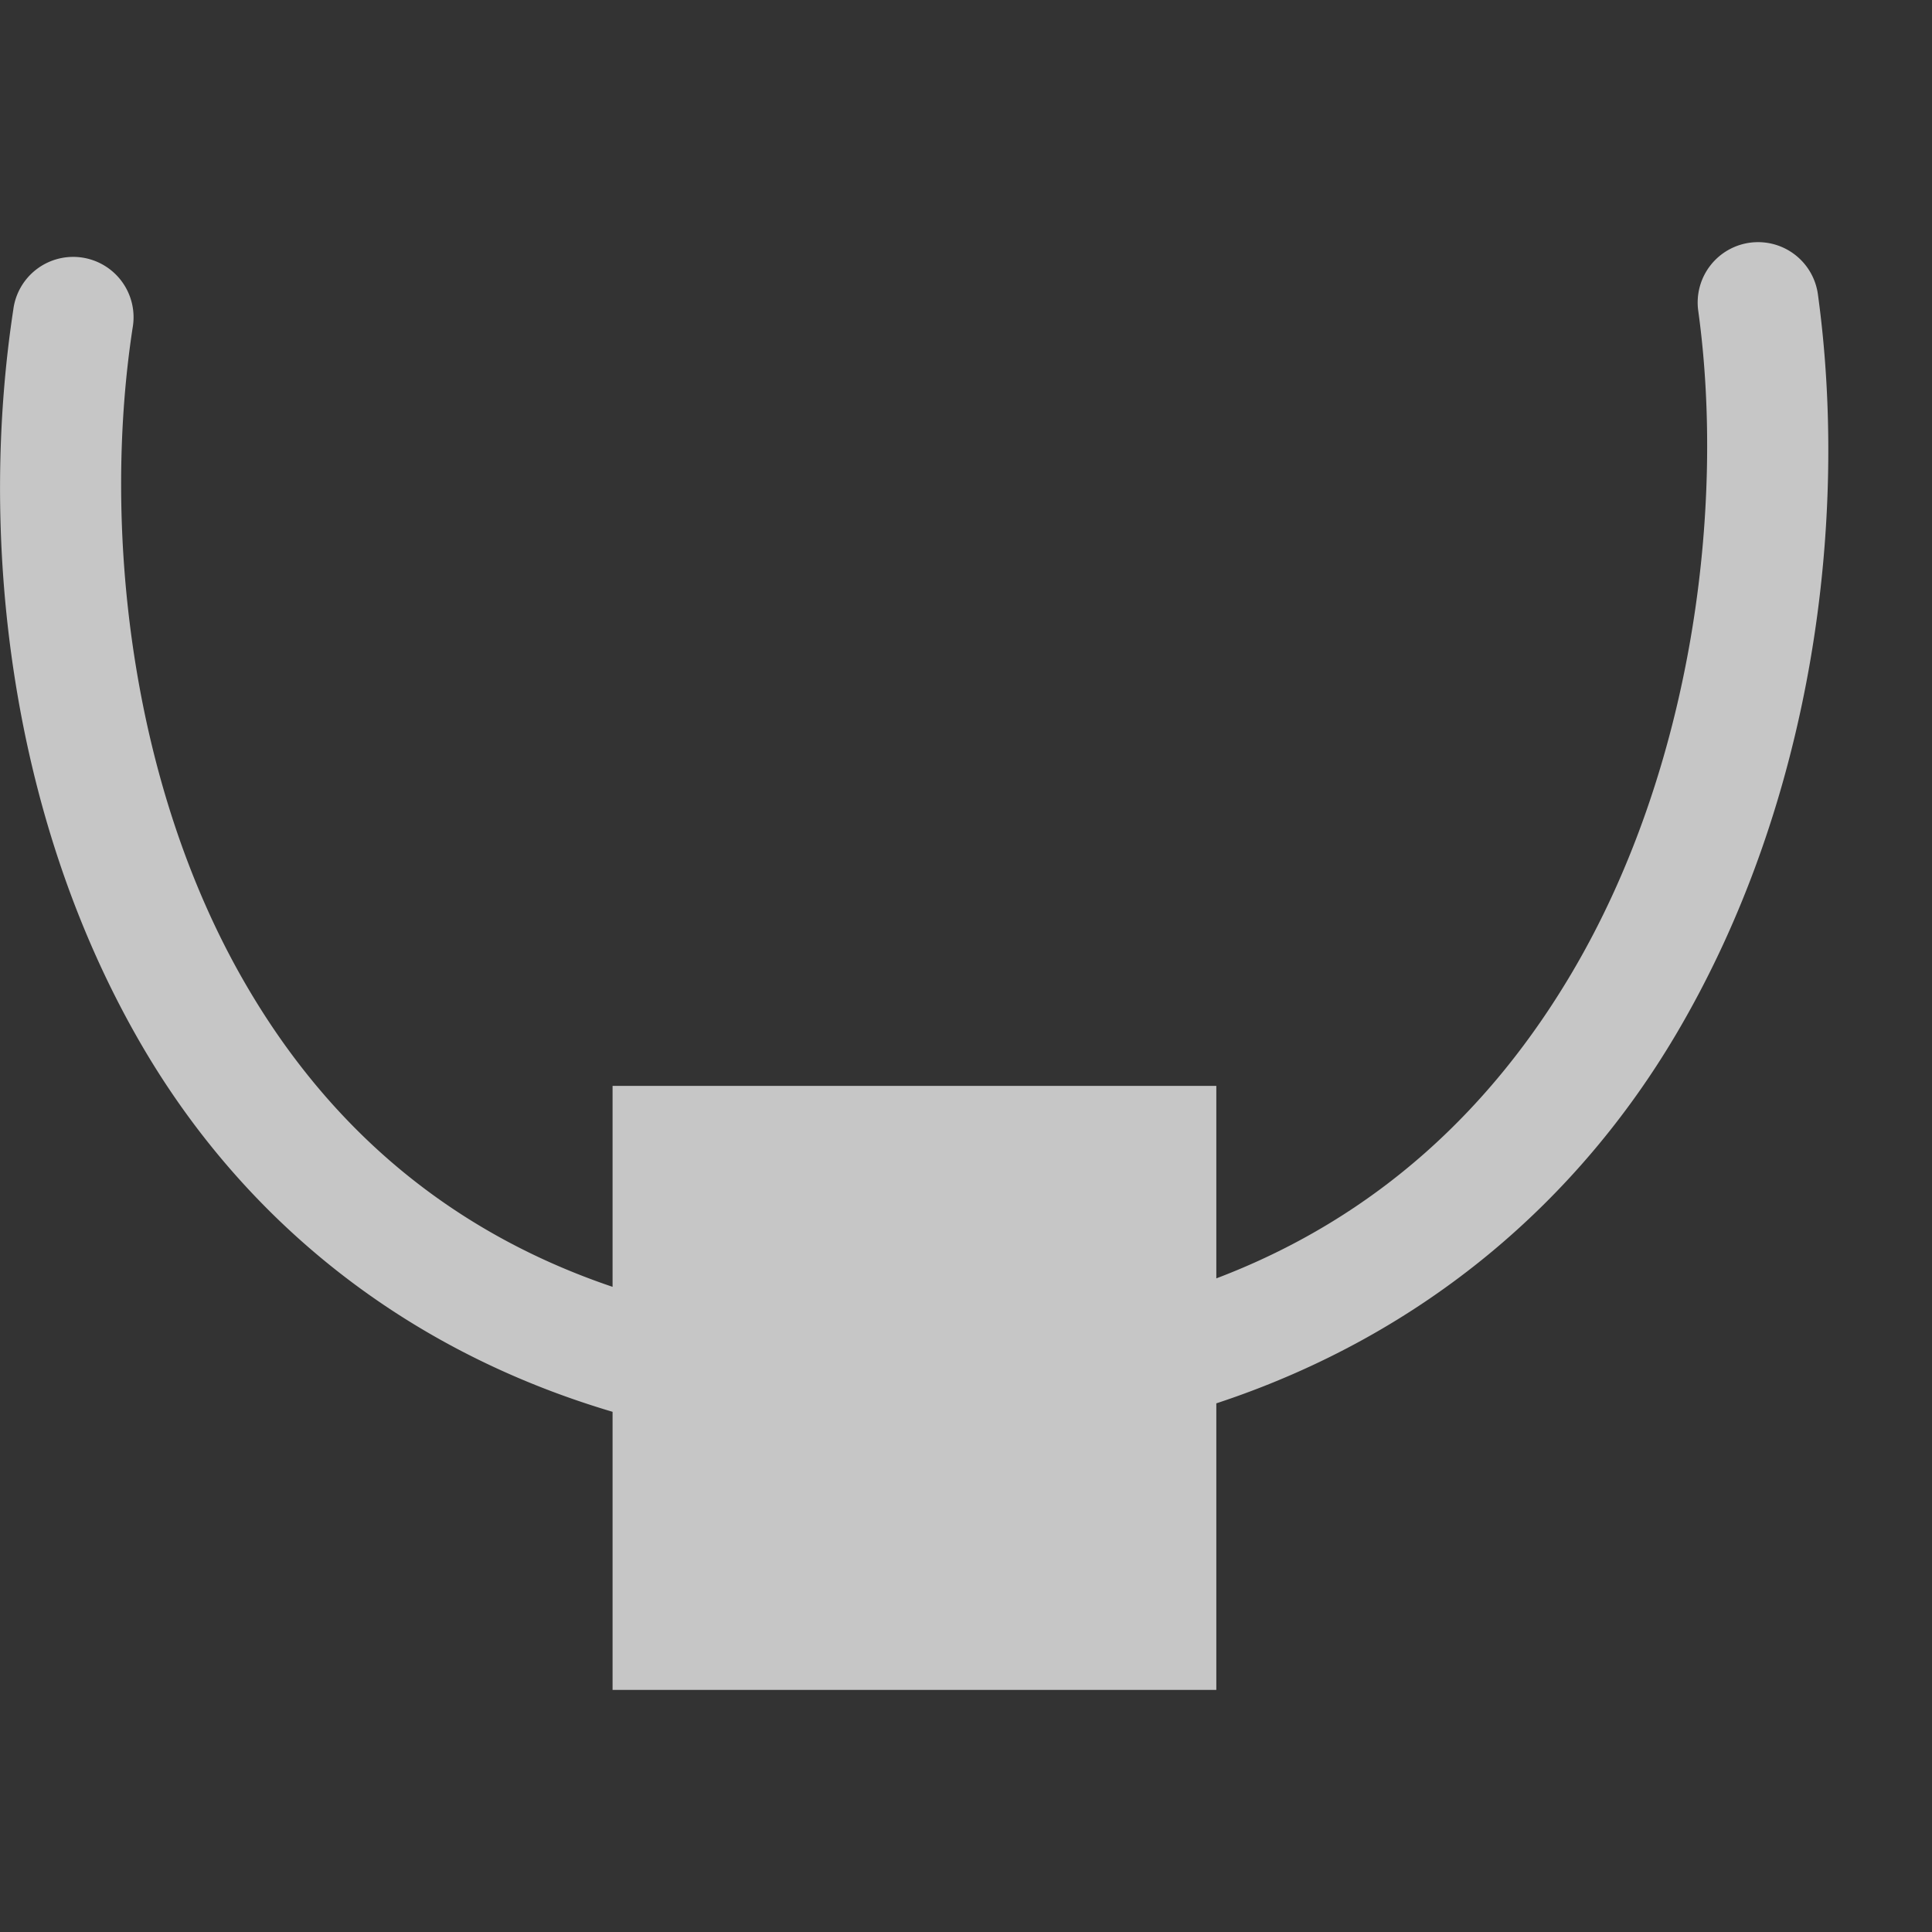 <?xml version="1.0" encoding="UTF-8" standalone="no"?>
<svg xmlns:osb="http://www.openswatchbook.org/uri/2009/osb" xmlns:dc="http://purl.org/dc/elements/1.1/" xmlns:cc="http://creativecommons.org/ns#" xmlns:rdf="http://www.w3.org/1999/02/22-rdf-syntax-ns#" xmlns:svg="http://www.w3.org/2000/svg" xmlns="http://www.w3.org/2000/svg" version="1.1" id="svg6394" viewBox="0 0 16 16" height="16" width="16">
    <rect x="0" y="0" width="16" height="16" fill="#333333" stroke="none"/>
    <defs id="defs6396">
        <linearGradient gradientTransform="matrix(-0.408,2.736,1.447,0.189,2588.486,828.26)" osb:paint="solid" id="linearGradient19282">
            <stop id="stop19284" offset="0" style="stop-color:#ffffff;stop-opacity:1;"/>
        </linearGradient>
        <linearGradient gradientTransform="matrix(-2.736,0.408,-0.189,-1.447,-804.26,-2564.486)" osb:paint="solid" id="linearGradient19282-3">
            <stop id="stop19284-6" offset="0" style="stop-color:#ffffff;stop-opacity:1;"/>
        </linearGradient>
        <linearGradient id="linearGradient19282-36" osb:paint="solid" gradientTransform="matrix(-2.737,0.408,-0.189,-1.447,-1254.46,-3933.777)">
            <stop style="stop-color:#666666;stop-opacity:1;" offset="0" id="stop19284-7"/>
        </linearGradient>
    </defs>
    <path id="rect7654" d="m 14.534,2.006 a 0.5,0.5 0 0 0 -0.469,0.574 c 0.222,1.617 -0.044,3.782 -1.051,5.482 -0.651,1.099 -1.592,2.013 -2.941,2.525 l 0,-1.594 -5,0 0,1.664 C 3.642,10.173 2.671,9.256 2.024,8.133 1.065,6.47 0.85,4.339 1.098,2.717 A 0.5,0.5 0 1 0 0.11,2.565 c -0.279,1.83 -0.059,4.146 1.049,6.066 0.795,1.378 2.088,2.52 3.914,3.061 l 0,2.303 5,0 0,-2.373 c 1.741,-0.574 3.003,-1.699 3.803,-3.049 1.154,-1.948 1.431,-4.294 1.18,-6.129 a 0.5,0.5 0 0 0 -0.521,-0.438 z" style="opacity:0.72;fill:#ffffff;fill-opacity:1"/>
</svg>
